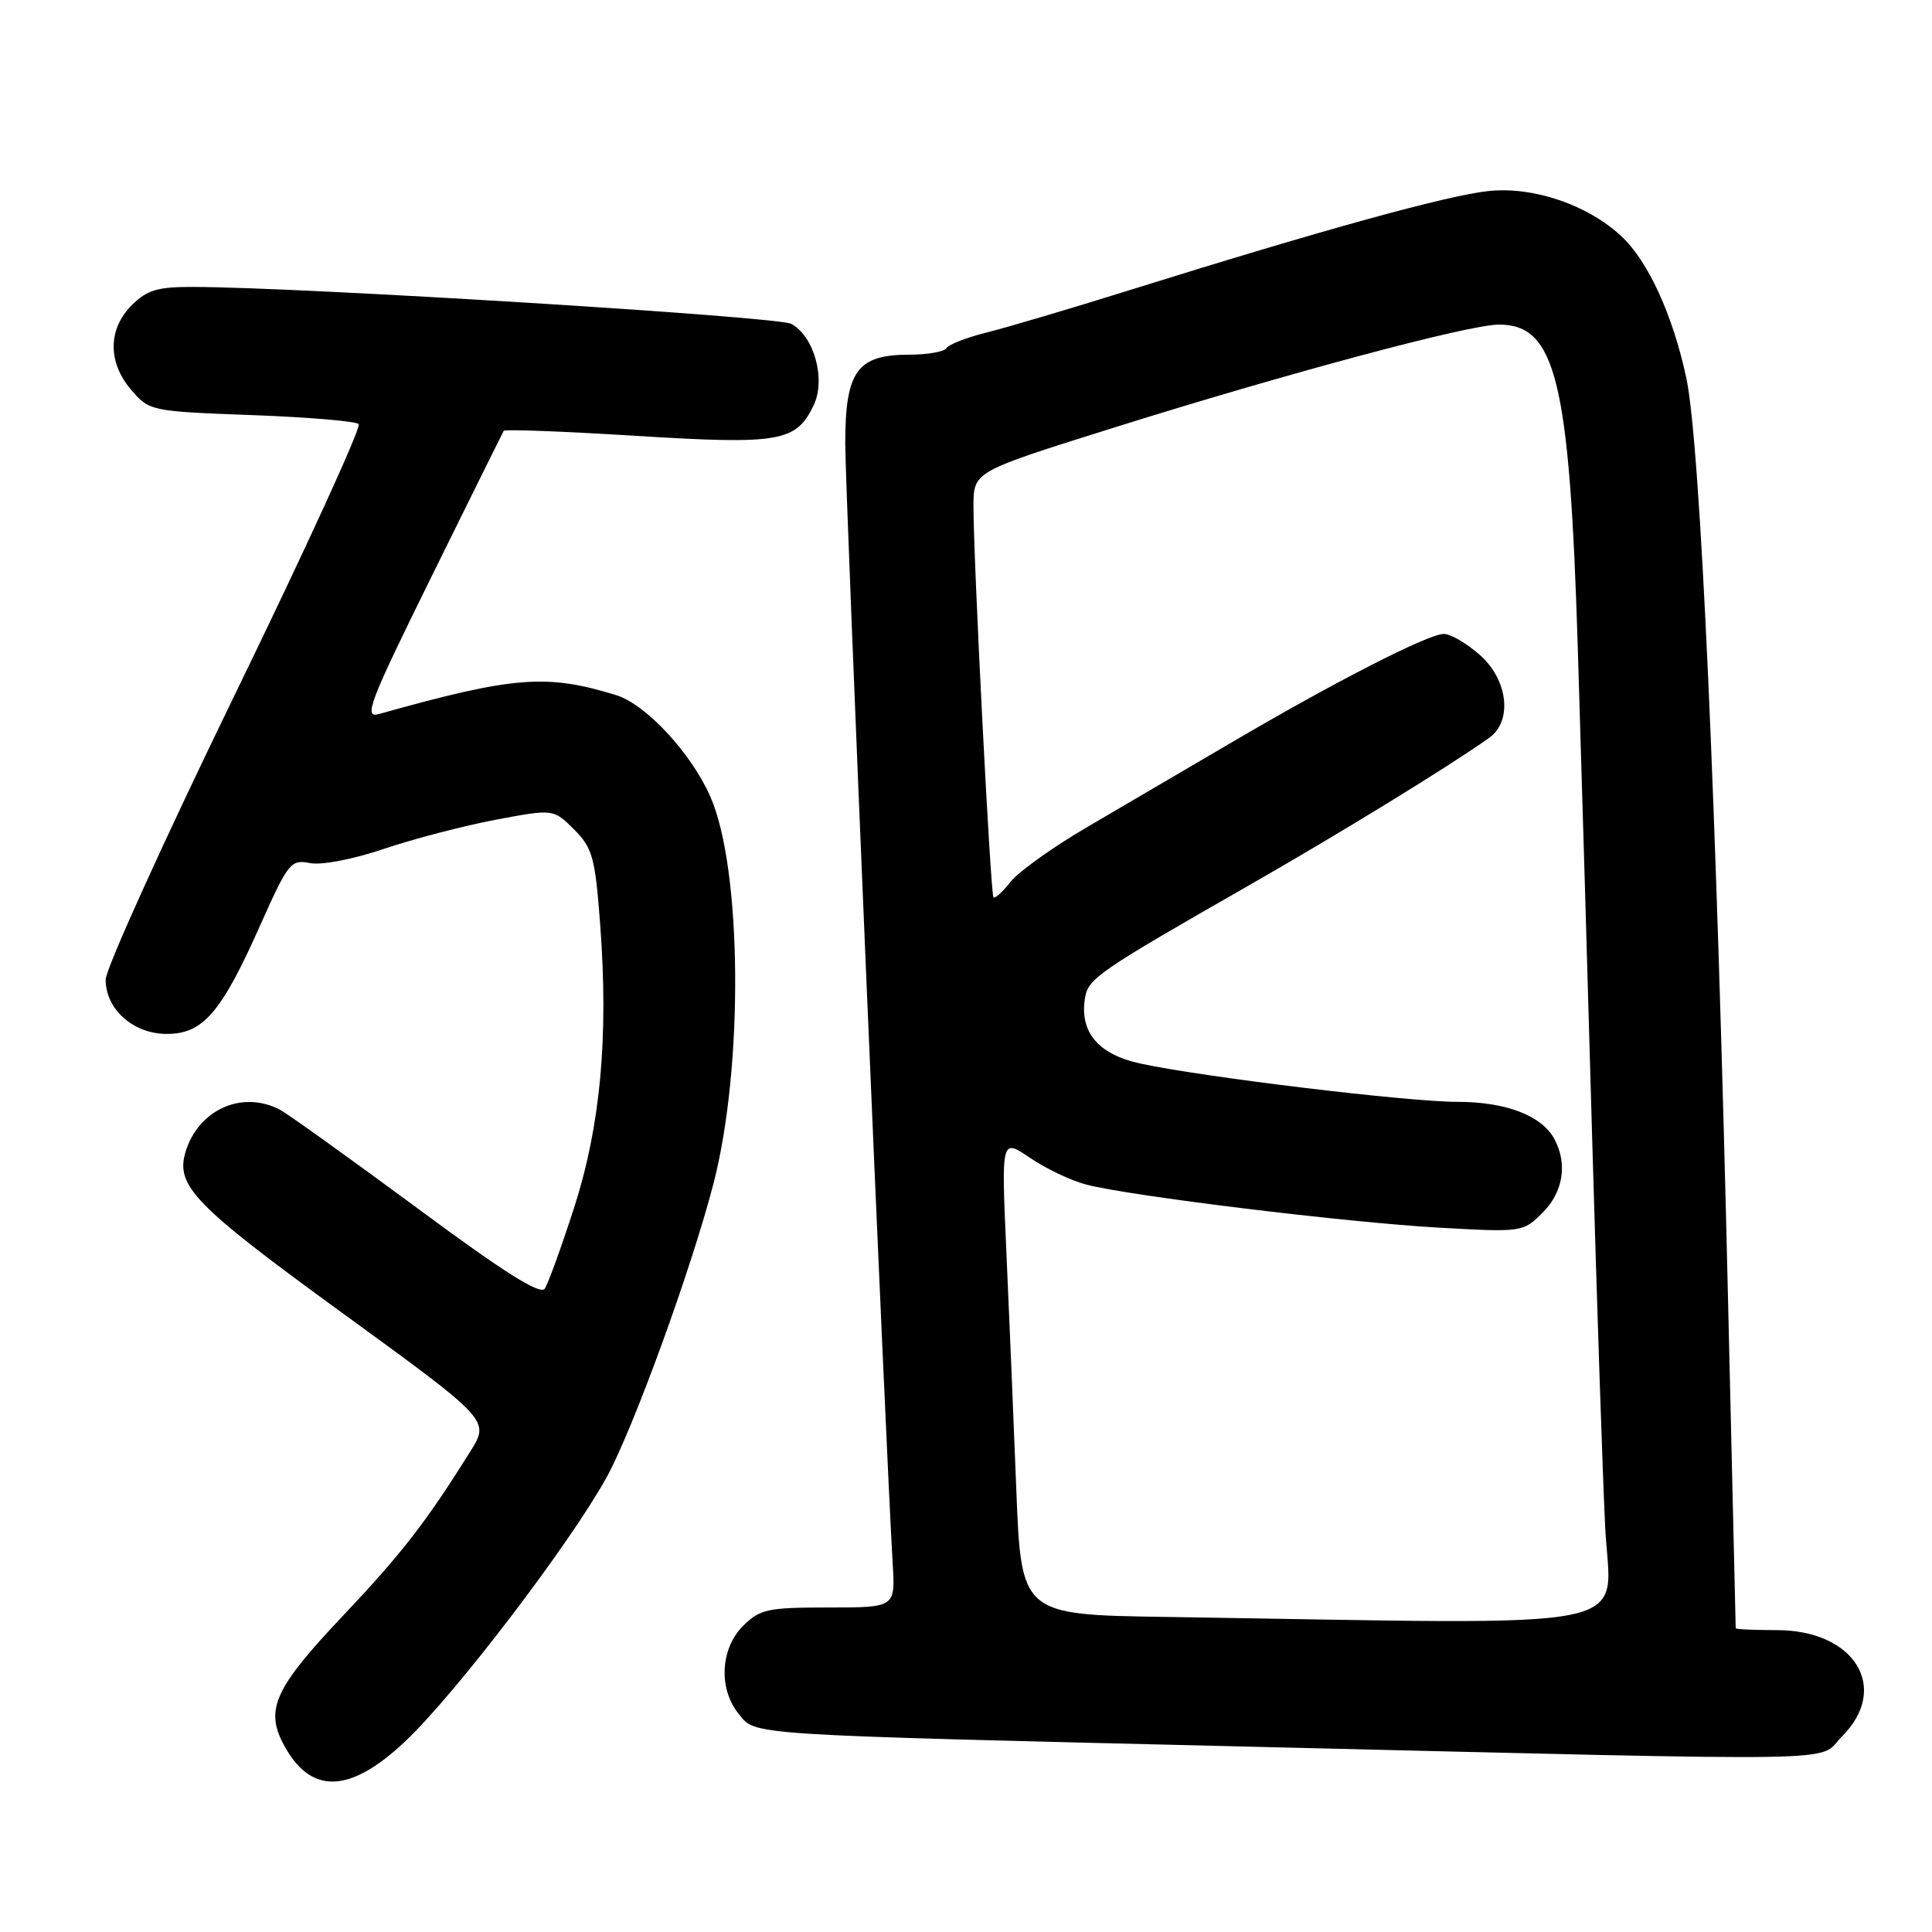 <?xml version="1.0" encoding="UTF-8" standalone="no"?>
<!DOCTYPE svg PUBLIC "-//W3C//DTD SVG 1.1//EN" "http://www.w3.org/Graphics/SVG/1.1/DTD/svg11.dtd" >
<svg xmlns="http://www.w3.org/2000/svg" xmlns:xlink="http://www.w3.org/1999/xlink" version="1.1" viewBox="0 0 256 256">
 <g >
 <path fill="currentColor"
d=" M 53.68 230.75 C 60.31 224.50 75.32 204.83 80.31 195.88 C 83.80 189.61 91.58 168.27 94.54 156.83 C 98.55 141.36 98.33 115.06 94.11 105.52 C 91.58 99.79 85.59 93.34 81.68 92.12 C 72.43 89.26 68.09 89.60 50.19 94.62 C 48.14 95.19 48.93 93.12 57.19 76.38 C 62.31 66.00 66.61 57.32 66.74 57.09 C 66.88 56.86 74.75 57.16 84.24 57.75 C 103.30 58.93 105.49 58.56 107.81 53.71 C 109.46 50.28 107.88 44.54 104.84 42.91 C 103.05 41.95 40.07 38.06 25.70 38.02 C 20.87 38.00 19.50 38.41 17.45 40.45 C 14.28 43.63 14.26 48.03 17.41 51.69 C 19.79 54.46 20.04 54.51 33.33 55.00 C 40.76 55.27 47.15 55.81 47.53 56.19 C 47.91 56.58 40.52 72.72 31.11 92.06 C 21.70 111.41 14.00 128.39 14.00 129.80 C 14.00 133.74 17.66 137.00 22.09 137.00 C 26.91 137.00 29.32 134.20 34.49 122.58 C 38.18 114.31 38.54 113.86 41.06 114.36 C 42.58 114.67 46.77 113.87 50.84 112.49 C 54.75 111.17 61.41 109.43 65.64 108.63 C 73.33 107.18 73.33 107.18 76.06 109.90 C 78.52 112.37 78.86 113.59 79.53 122.54 C 80.65 137.52 79.56 149.23 76.04 160.13 C 74.37 165.28 72.64 170.06 72.19 170.75 C 71.61 171.64 66.80 168.61 55.27 160.07 C 46.40 153.52 38.24 147.67 37.14 147.07 C 32.15 144.41 26.29 147.00 24.59 152.62 C 23.23 157.13 25.73 159.70 45.39 174.00 C 64.91 188.19 64.91 188.19 62.31 192.34 C 56.43 201.74 53.19 205.91 45.43 214.11 C 36.51 223.54 35.14 226.44 37.48 230.96 C 41.03 237.83 46.25 237.77 53.68 230.75 Z  M 244.08 230.08 C 250.48 223.67 245.76 216.00 235.42 216.00 C 232.44 216.00 229.99 215.89 229.99 215.75 C 229.98 215.61 229.53 196.15 228.98 172.50 C 227.45 106.29 225.30 58.70 223.44 50.06 C 221.65 41.73 218.38 34.60 214.84 31.30 C 210.37 27.14 203.22 24.70 197.27 25.31 C 191.83 25.87 175.22 30.46 149.50 38.50 C 141.80 40.91 133.35 43.41 130.73 44.06 C 128.11 44.71 125.72 45.64 125.42 46.12 C 125.13 46.61 122.88 47.00 120.44 47.00 C 113.57 47.00 112.00 49.19 112.00 58.75 C 112.00 65.34 117.29 190.23 118.29 207.25 C 118.63 213.00 118.63 213.00 109.77 213.00 C 101.70 213.00 100.69 213.22 98.45 215.45 C 95.45 218.46 95.18 223.77 97.87 227.08 C 100.20 229.96 97.93 229.82 165.50 231.44 C 247.67 233.41 240.63 233.53 244.08 230.08 Z  M 154.41 214.25 C 135.31 213.96 135.31 213.96 134.66 197.23 C 134.30 188.03 133.71 173.83 133.34 165.67 C 132.68 150.84 132.68 150.84 136.48 153.42 C 138.57 154.84 141.90 156.43 143.89 156.95 C 149.58 158.46 178.38 161.98 190.65 162.67 C 201.70 163.29 201.82 163.27 204.40 160.69 C 207.13 157.96 207.73 154.23 205.97 150.94 C 204.30 147.82 199.56 146.00 193.09 146.00 C 186.56 146.00 159.55 142.74 151.16 140.94 C 145.53 139.73 143.02 136.77 143.77 132.22 C 144.19 129.65 145.58 128.70 165.50 117.31 C 177.83 110.25 191.89 101.62 197.31 97.78 C 200.43 95.58 199.84 90.14 196.14 86.83 C 194.40 85.28 192.22 84.00 191.31 84.00 C 189.25 84.00 176.84 90.35 163.00 98.49 C 157.22 101.88 148.75 106.84 144.18 109.52 C 139.60 112.19 134.98 115.48 133.91 116.84 C 132.85 118.20 131.82 119.12 131.64 118.90 C 131.24 118.43 128.96 73.62 128.99 67.00 C 129.01 62.50 129.01 62.50 147.26 56.77 C 170.39 49.50 194.59 43.02 198.60 43.01 C 206.17 42.99 207.98 50.42 209.07 86.00 C 209.54 101.12 210.40 130.60 210.99 151.50 C 211.59 172.40 212.35 195.24 212.69 202.25 C 213.37 216.46 219.25 215.25 154.41 214.25 Z "/>
</g>
</svg>